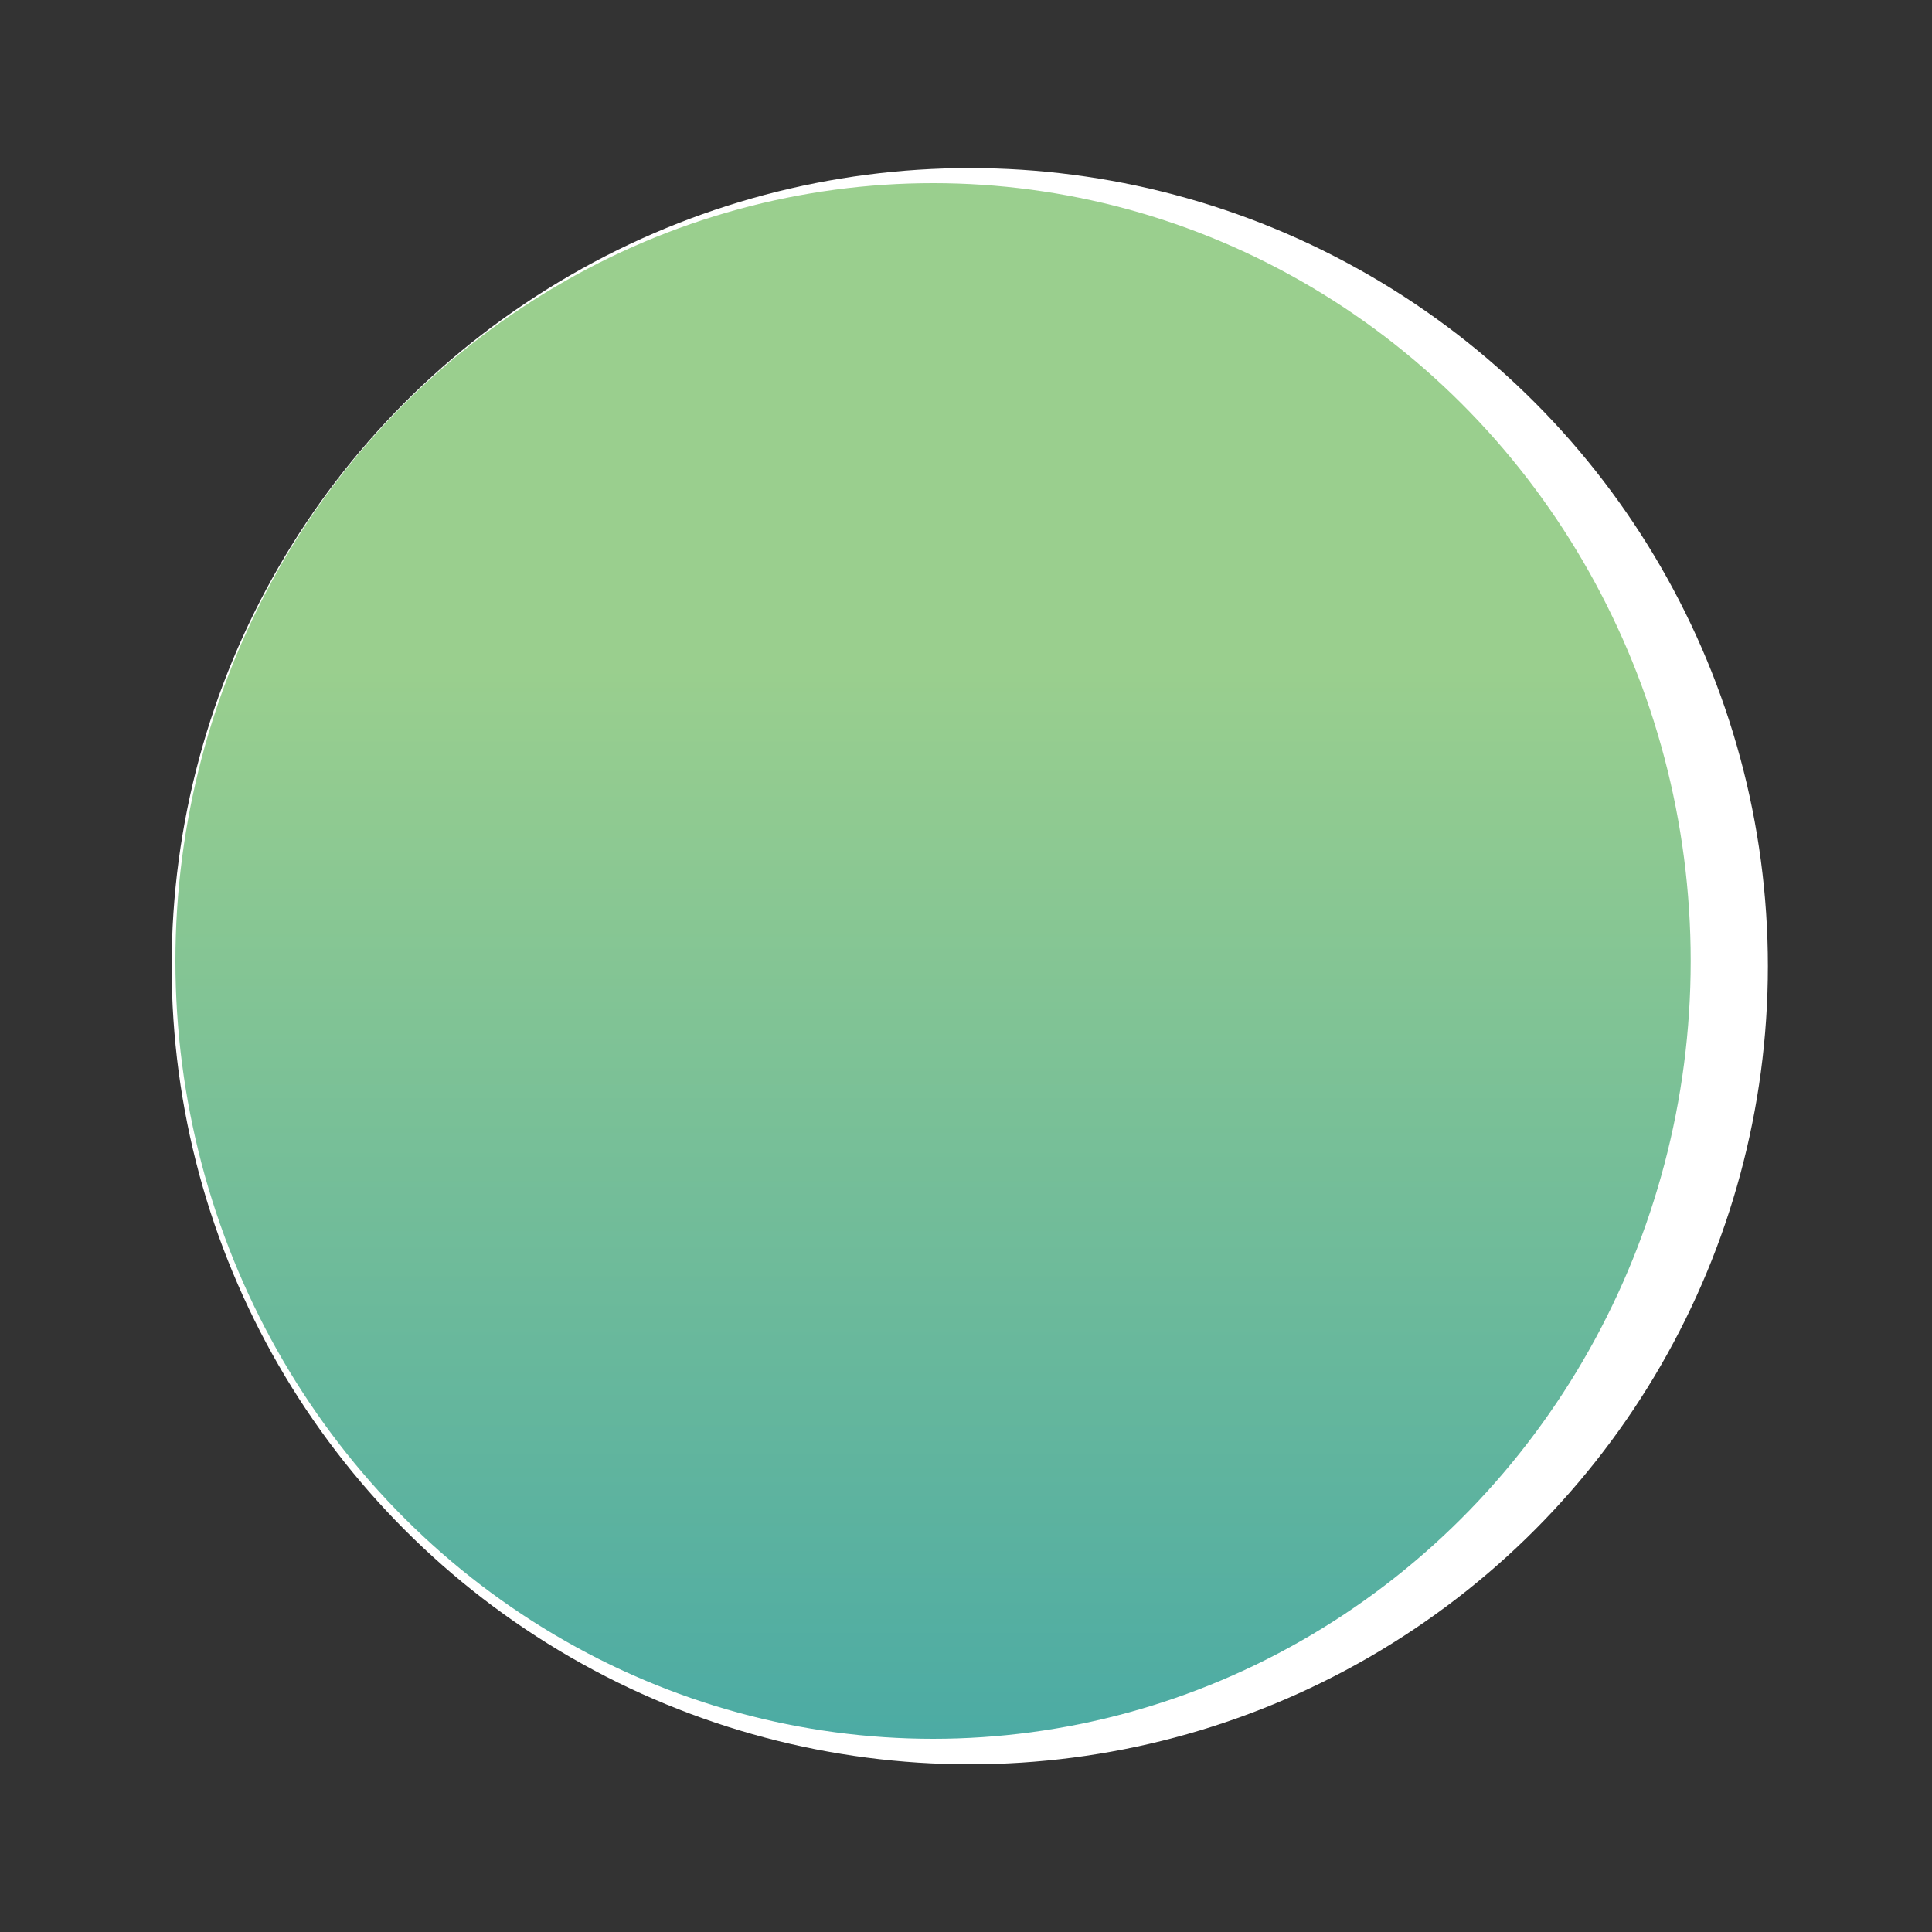 <?xml version="1.0" encoding="utf-8"?>
<!-- Generator: Adobe Illustrator 27.0.1, SVG Export Plug-In . SVG Version: 6.00 Build 0)  -->
<svg version="1.1" id="Layer_1" xmlns="http://www.w3.org/2000/svg" xmlns:xlink="http://www.w3.org/1999/xlink" x="0px" y="0px"
	 viewBox="0 0 2000 2000" style="enable-background:new 0 0 2000 2000;" xml:space="preserve">
<rect x="0" y="0" width="2000" height="2000" fill="#333333" stroke="none"/>
<style type="text/css">
	.st0{fill:#FFFFFF;}
	.st1{fill:url(#SVGID_1_);}
</style>
<circle class="st0" cx="1003.9" cy="1000.2" r="826.2"/>
<g>
	
		<linearGradient id="SVGID_1_" gradientUnits="userSpaceOnUse" x1="965.9" y1="-697.669" x2="965.9" y2="1495.506" gradientTransform="matrix(1 0 0 1 0 1388)">
		<stop  offset="0" style="stop-color:#9ACF8E"/>
		<stop  offset="0.996" style="stop-color:#0088B9"/>
	</linearGradient>
	<ellipse class="st1" cx="965.9" cy="994.8" rx="784.3" ry="805.2"/>
</g>
</svg>

